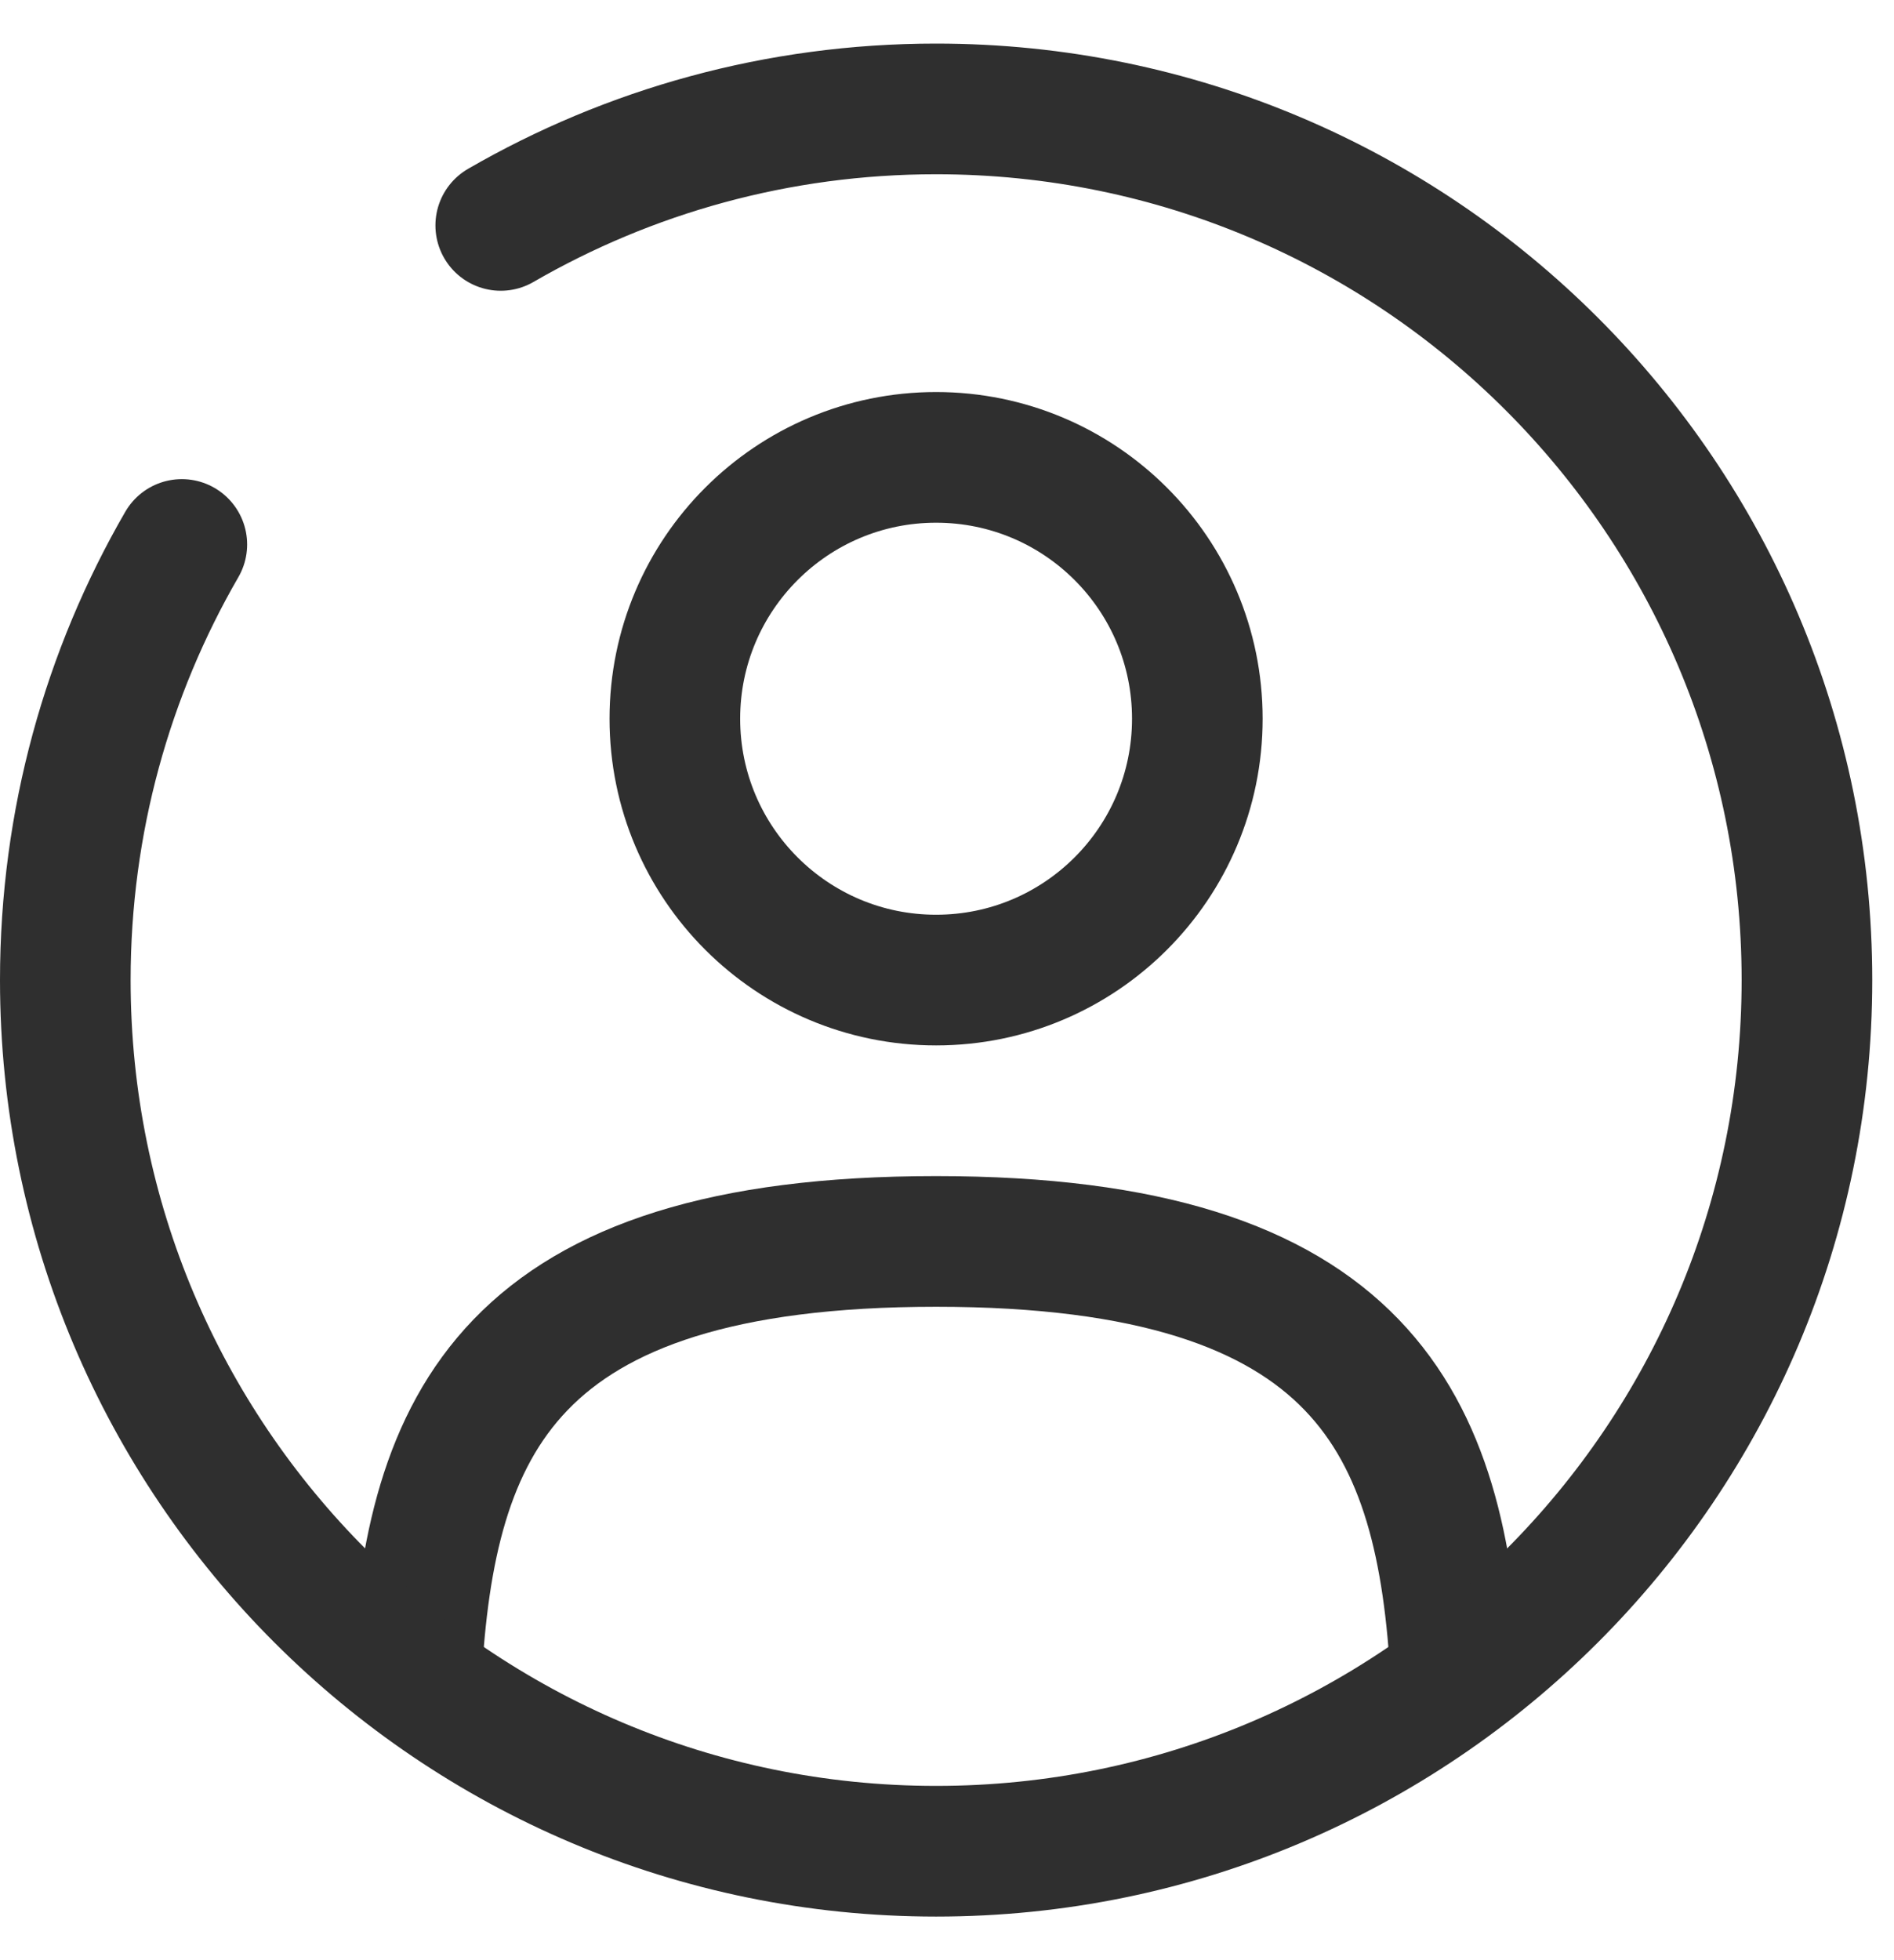 <svg width="29" height="30" viewBox="0 0 29 30" fill="none" xmlns="http://www.w3.org/2000/svg">
<path d="M14.333 15C16.543 15 18.333 13.209 18.333 11C18.333 8.791 16.543 7 14.333 7C12.124 7 10.333 8.791 10.333 11C10.333 13.209 12.124 15 14.333 15Z" stroke="#2F2F2F" stroke-width="2"/>
<path d="M22.292 25.667C22.08 21.811 20.9 19 14.333 19C7.767 19 6.587 21.811 6.374 25.667" stroke="#2F2F2F" stroke-width="2" stroke-linecap="round"/>
<path d="M7.667 3.45C9.628 2.316 11.905 1.667 14.333 1.667C21.697 1.667 27.667 7.636 27.667 15C27.667 22.364 21.697 28.333 14.333 28.333C6.97 28.333 1 22.364 1 15C1 12.571 1.649 10.294 2.784 8.333" stroke="#2F2F2F" stroke-width="2" stroke-linecap="round"/>
</svg>

